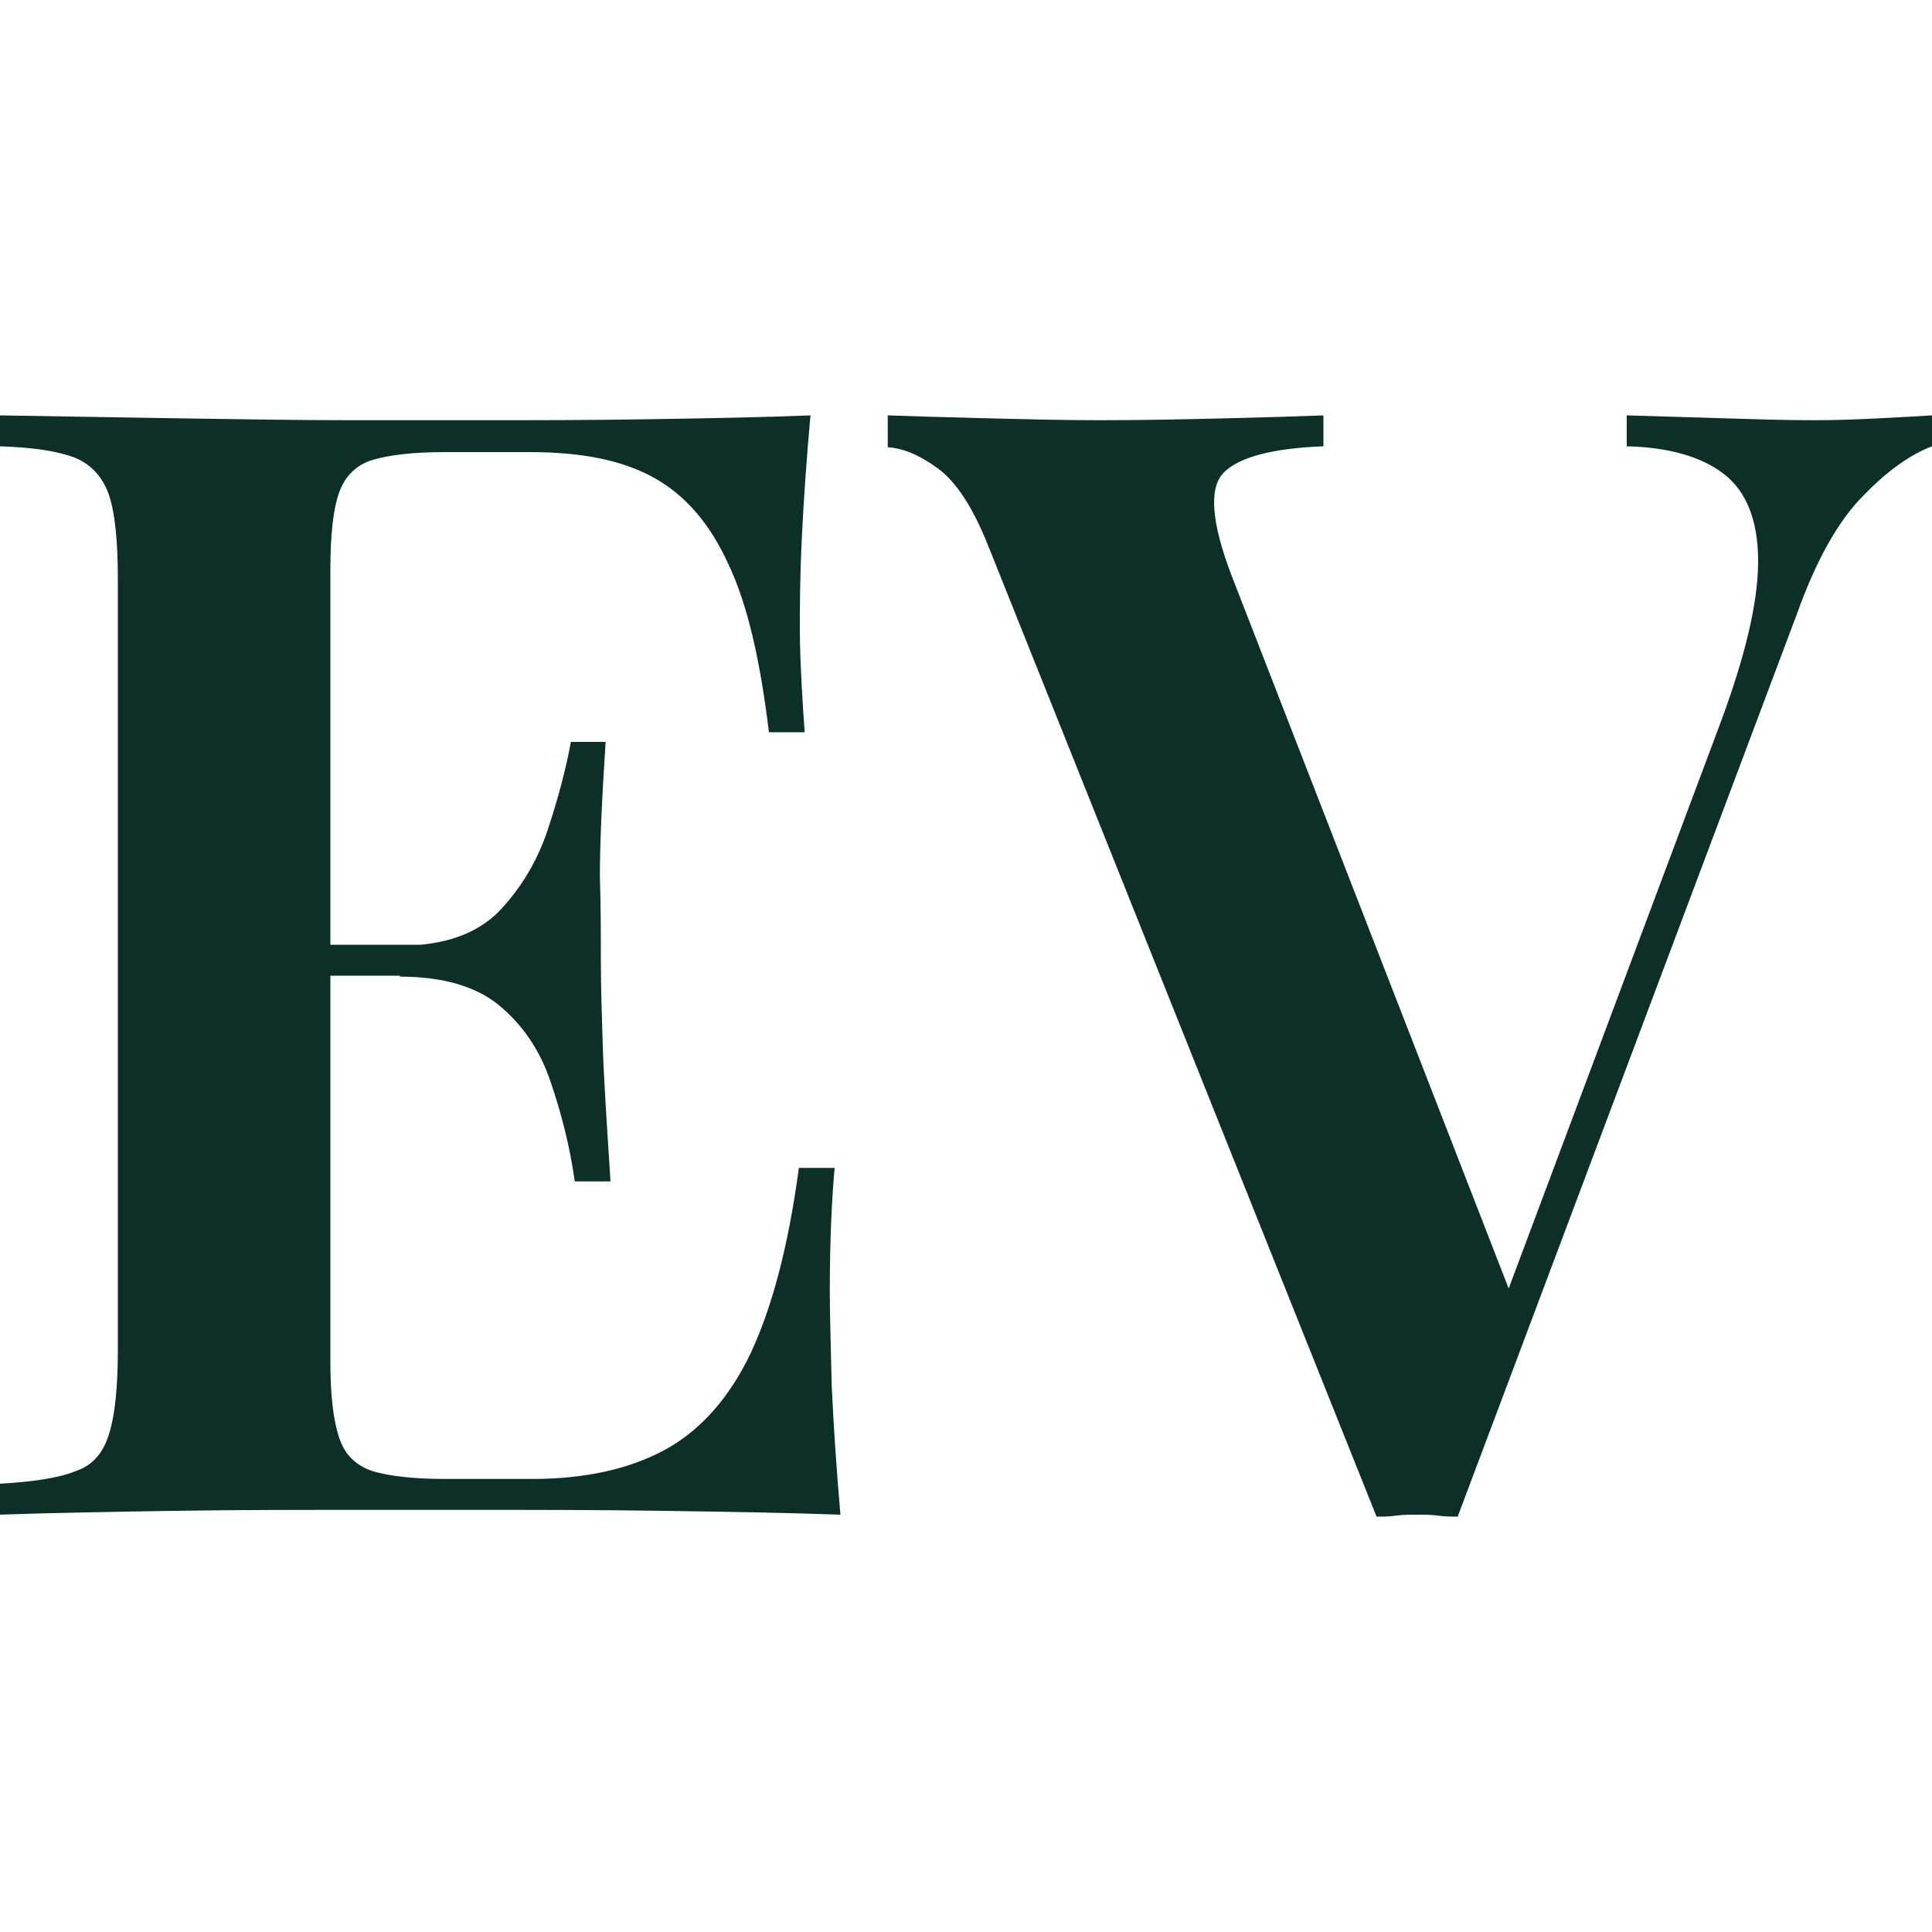 <?xml version="1.0" encoding="utf-8"?>
<!-- Generator: Adobe Illustrator 24.0.2, SVG Export Plug-In . SVG Version: 6.00 Build 0)  -->
<svg version="1.1" id="Слой_1" xmlns="http://www.w3.org/2000/svg" xmlns:xlink="http://www.w3.org/1999/xlink" x="0px" y="0px"
	 viewBox="0 0 200 200" style="enable-background:new 0 0 200 200;" xml:space="preserve">
<style type="text/css">
	.st0{fill:#0C2F26;}
</style>
<g>
	<path class="st0" d="M83.9,43c-0.4,4.4-0.7,8.6-0.9,12.8c-0.2,4.1-0.2,7.2-0.2,9.4c0,2,0.1,4,0.2,5.9c0.1,1.9,0.2,3.4,0.3,4.7h-3.7
		c-0.9-7.4-2.2-13.2-4.2-17.4c-1.9-4.2-4.5-7.2-7.8-9c-3.3-1.8-7.5-2.6-12.8-2.6H46c-3.2,0-5.7,0.3-7.4,0.8
		c-1.7,0.5-2.9,1.7-3.5,3.4c-0.6,1.7-0.9,4.3-0.9,7.9v82.1c0,3.4,0.3,6,0.9,7.8c0.6,1.8,1.7,2.9,3.5,3.5c1.7,0.5,4.2,0.8,7.4,0.8
		h9.1c5.4,0,10-1,13.7-3c3.7-2,6.7-5.4,8.9-10c2.2-4.7,3.9-11,5-19.2h3.7c-0.3,3.3-0.5,7.6-0.5,12.8c0,2.2,0.1,5.5,0.2,9.8
		c0.2,4.3,0.5,8.7,0.9,13.3c-5.5-0.2-11.6-0.3-18.4-0.4c-6.8-0.1-12.9-0.1-18.3-0.1c-3.4,0-8,0-13.8,0s-11.9,0-18.4,0.1
		c-6.5,0.1-12.5,0.2-18.2,0.4v-3.2c3.5-0.2,6.2-0.6,7.9-1.3c1.8-0.6,2.9-1.9,3.5-3.9c0.6-1.9,0.9-4.8,0.9-8.7V60
		c0-4-0.3-6.9-0.9-8.7s-1.8-3.2-3.5-3.9c-1.8-0.7-4.4-1.1-7.9-1.2V43c5.7,0.1,11.7,0.2,18.2,0.3c6.5,0.1,12.6,0.2,18.4,0.2
		s10.4,0,13.8,0c4.9,0,10.5,0,16.8-0.1C73.4,43.3,79,43.2,83.9,43z M58.1,97.8v3.2H29.5v-3.2H58.1z M62.7,76.7
		c-0.4,6.1-0.6,10.7-0.6,14c0.1,3.2,0.1,6.2,0.1,8.8c0,2.7,0.1,5.6,0.2,8.8c0.1,3.2,0.4,7.9,0.8,14h-3.7c-0.5-3.6-1.4-7.1-2.5-10.3
		c-1.1-3.3-2.9-5.9-5.3-7.9c-2.4-2-5.9-3-10.3-3v-3.2c4.5,0,7.9-1.2,10.2-3.5c2.3-2.4,4-5.2,5.1-8.5c1.1-3.3,1.9-6.4,2.4-9.1H62.7z"
		/>
	<path class="st0" d="M200,43v3.2c-2.1,0.8-4.5,2.4-7.1,5.1c-2.6,2.6-4.9,6.7-6.9,12.3L150.9,157c-0.6,0-1.3,0-2-0.1
		c-0.7-0.1-1.4-0.1-2.2-0.1s-1.5,0-2.2,0.1c-0.7,0.1-1.4,0.1-2,0.1L102.3,56.5c-1.6-4-3.3-6.6-5.2-8c-1.9-1.4-3.6-2.1-5.2-2.2V43
		c2.8,0.1,6.2,0.2,10.2,0.3c4,0.1,7.9,0.2,11.8,0.2c4.7,0,9.1-0.1,13.2-0.2c4.1-0.1,7.4-0.2,9.9-0.3v3.2c-5.2,0.2-8.7,1.1-10.3,2.7
		c-1.6,1.6-1.3,5.2,0.8,10.7l29.5,75.9l-3,3.7L178,75.1c2.7-7.2,4-12.8,4-17s-1.2-7.2-3.5-9c-2.3-1.8-5.7-2.8-10.1-2.9V43
		c3.5,0.1,6.9,0.2,10,0.3c3.2,0.1,6.3,0.2,9.4,0.2c2.6,0,4.8-0.1,6.8-0.2C196.6,43.2,198.4,43.1,200,43z"/>
</g>
</svg>
